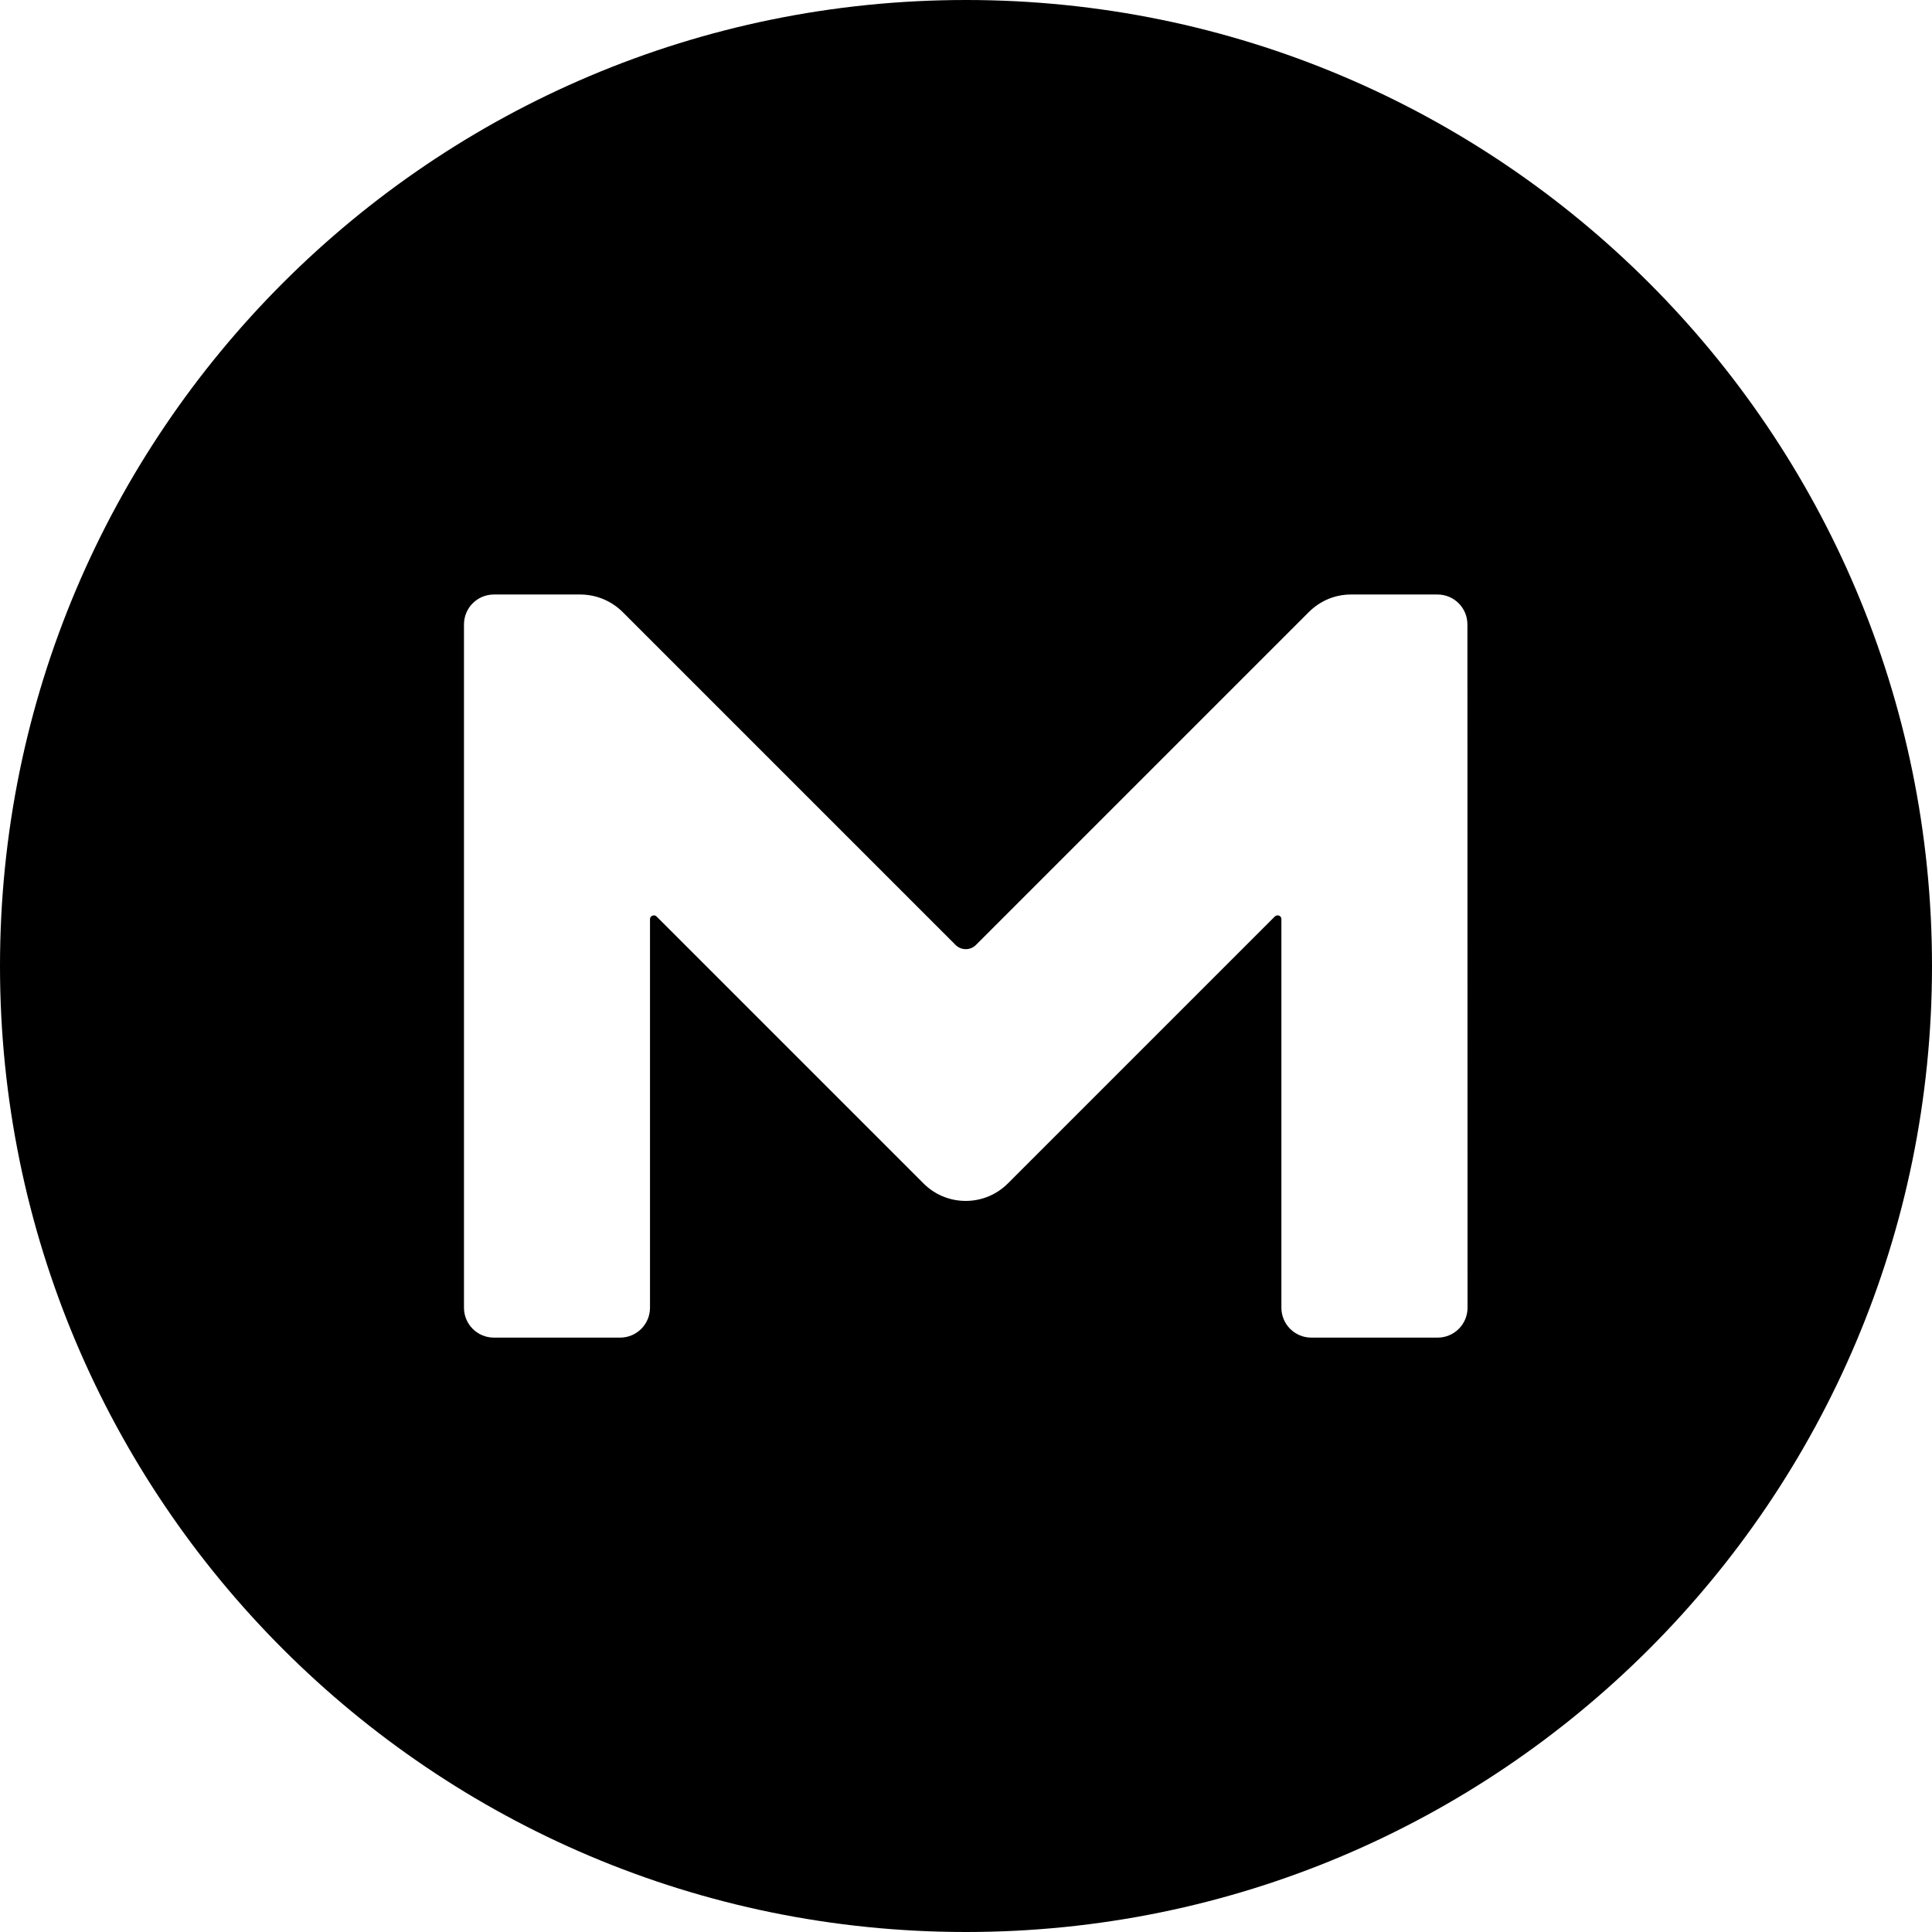 <!-- Generated by IcoMoon.io -->
<svg version="1.1" xmlns="http://www.w3.org/2000/svg" width="32" height="32" viewBox="0 0 32 32">
<title>mega</title>
<path d="M16 0c-8.837 0-16 7.163-16 16s7.163 16 16 16 16-7.163 16-16-7.163-16-16-16zM24.307 21.659c0 0 0 0.001 0 0.001 0 0.273-0.221 0.495-0.495 0.495-0.001 0-0.002 0-0.003 0h-2.089c-0 0-0.001 0-0.001 0-0.273 0-0.495-0.221-0.495-0.495 0-0 0-0.001 0-0.001v0-6.437c0-0.053-0.061-0.080-0.107-0.044l-4.427 4.427c-0.179 0.177-0.424 0.286-0.695 0.286s-0.517-0.109-0.695-0.286l-4.427-4.427c-0.036-0.036-0.107-0.009-0.107 0.044v6.437c0 0 0 0.001 0 0.001 0 0.273-0.221 0.495-0.495 0.495-0 0-0.001 0-0.001 0h-2.089c-0 0-0.001 0-0.001 0-0.273 0-0.495-0.221-0.495-0.495 0-0 0-0.001 0-0.001v0-11.316c0-0.275 0.221-0.496 0.496-0.496h1.435c0.274 0.002 0.521 0.114 0.7 0.293v0l5.507 5.507c0.044 0.046 0.105 0.074 0.173 0.074s0.13-0.028 0.173-0.074l5.507-5.507c0.187-0.187 0.433-0.293 0.7-0.293h1.433c0.275 0 0.496 0.221 0.496 0.496z"></path>
</svg>
